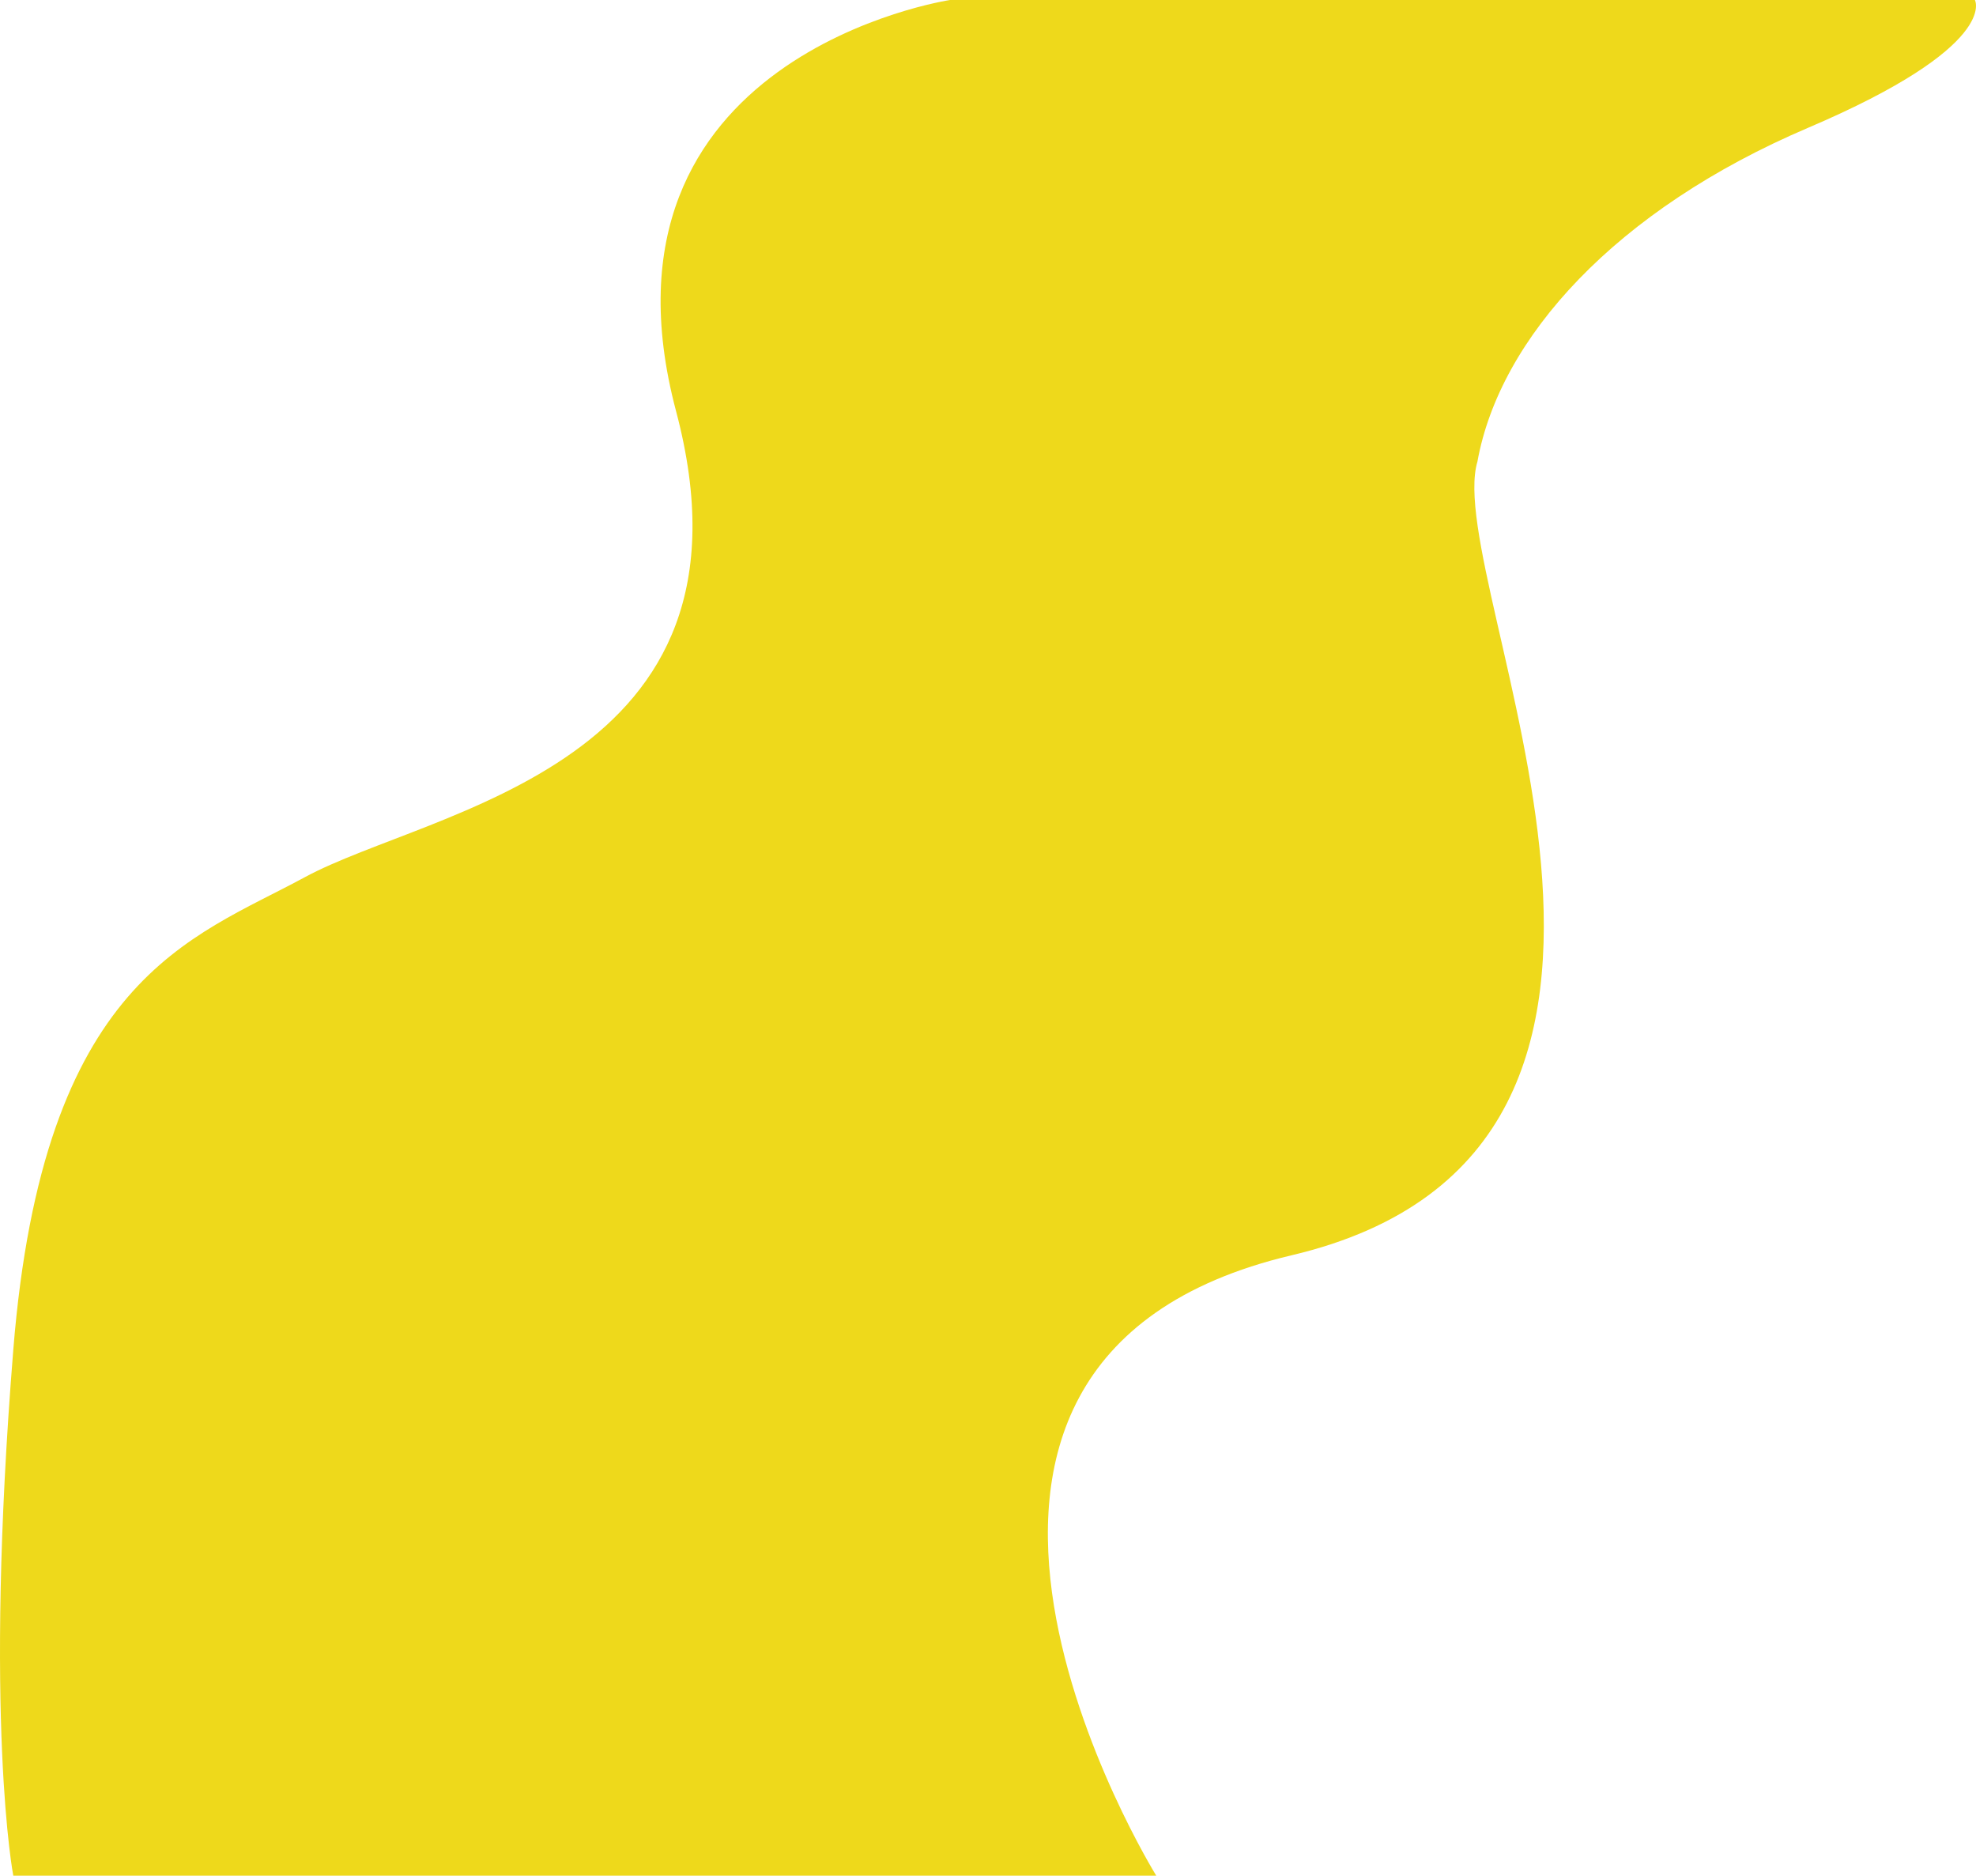 <svg xmlns="http://www.w3.org/2000/svg" width="1136.265" height="1078.356" ><path d="M1767.584,462s-211.839,31.837-157.521,236.433S1469.536,926.778,1396.414,966.4c-65.269,35.367-150.279,57.939-167.479,271.588s0,302.368,0,302.368h657.243s-182.869-295.125,77.855-356.685,86.022-386.617,106.825-456.268c12.845-71.278,79.666-144.847,190.112-191.922S2356.93,462,2356.93,462" transform="translate(-1221.29 -462)" fill="#eed91b"/></svg>